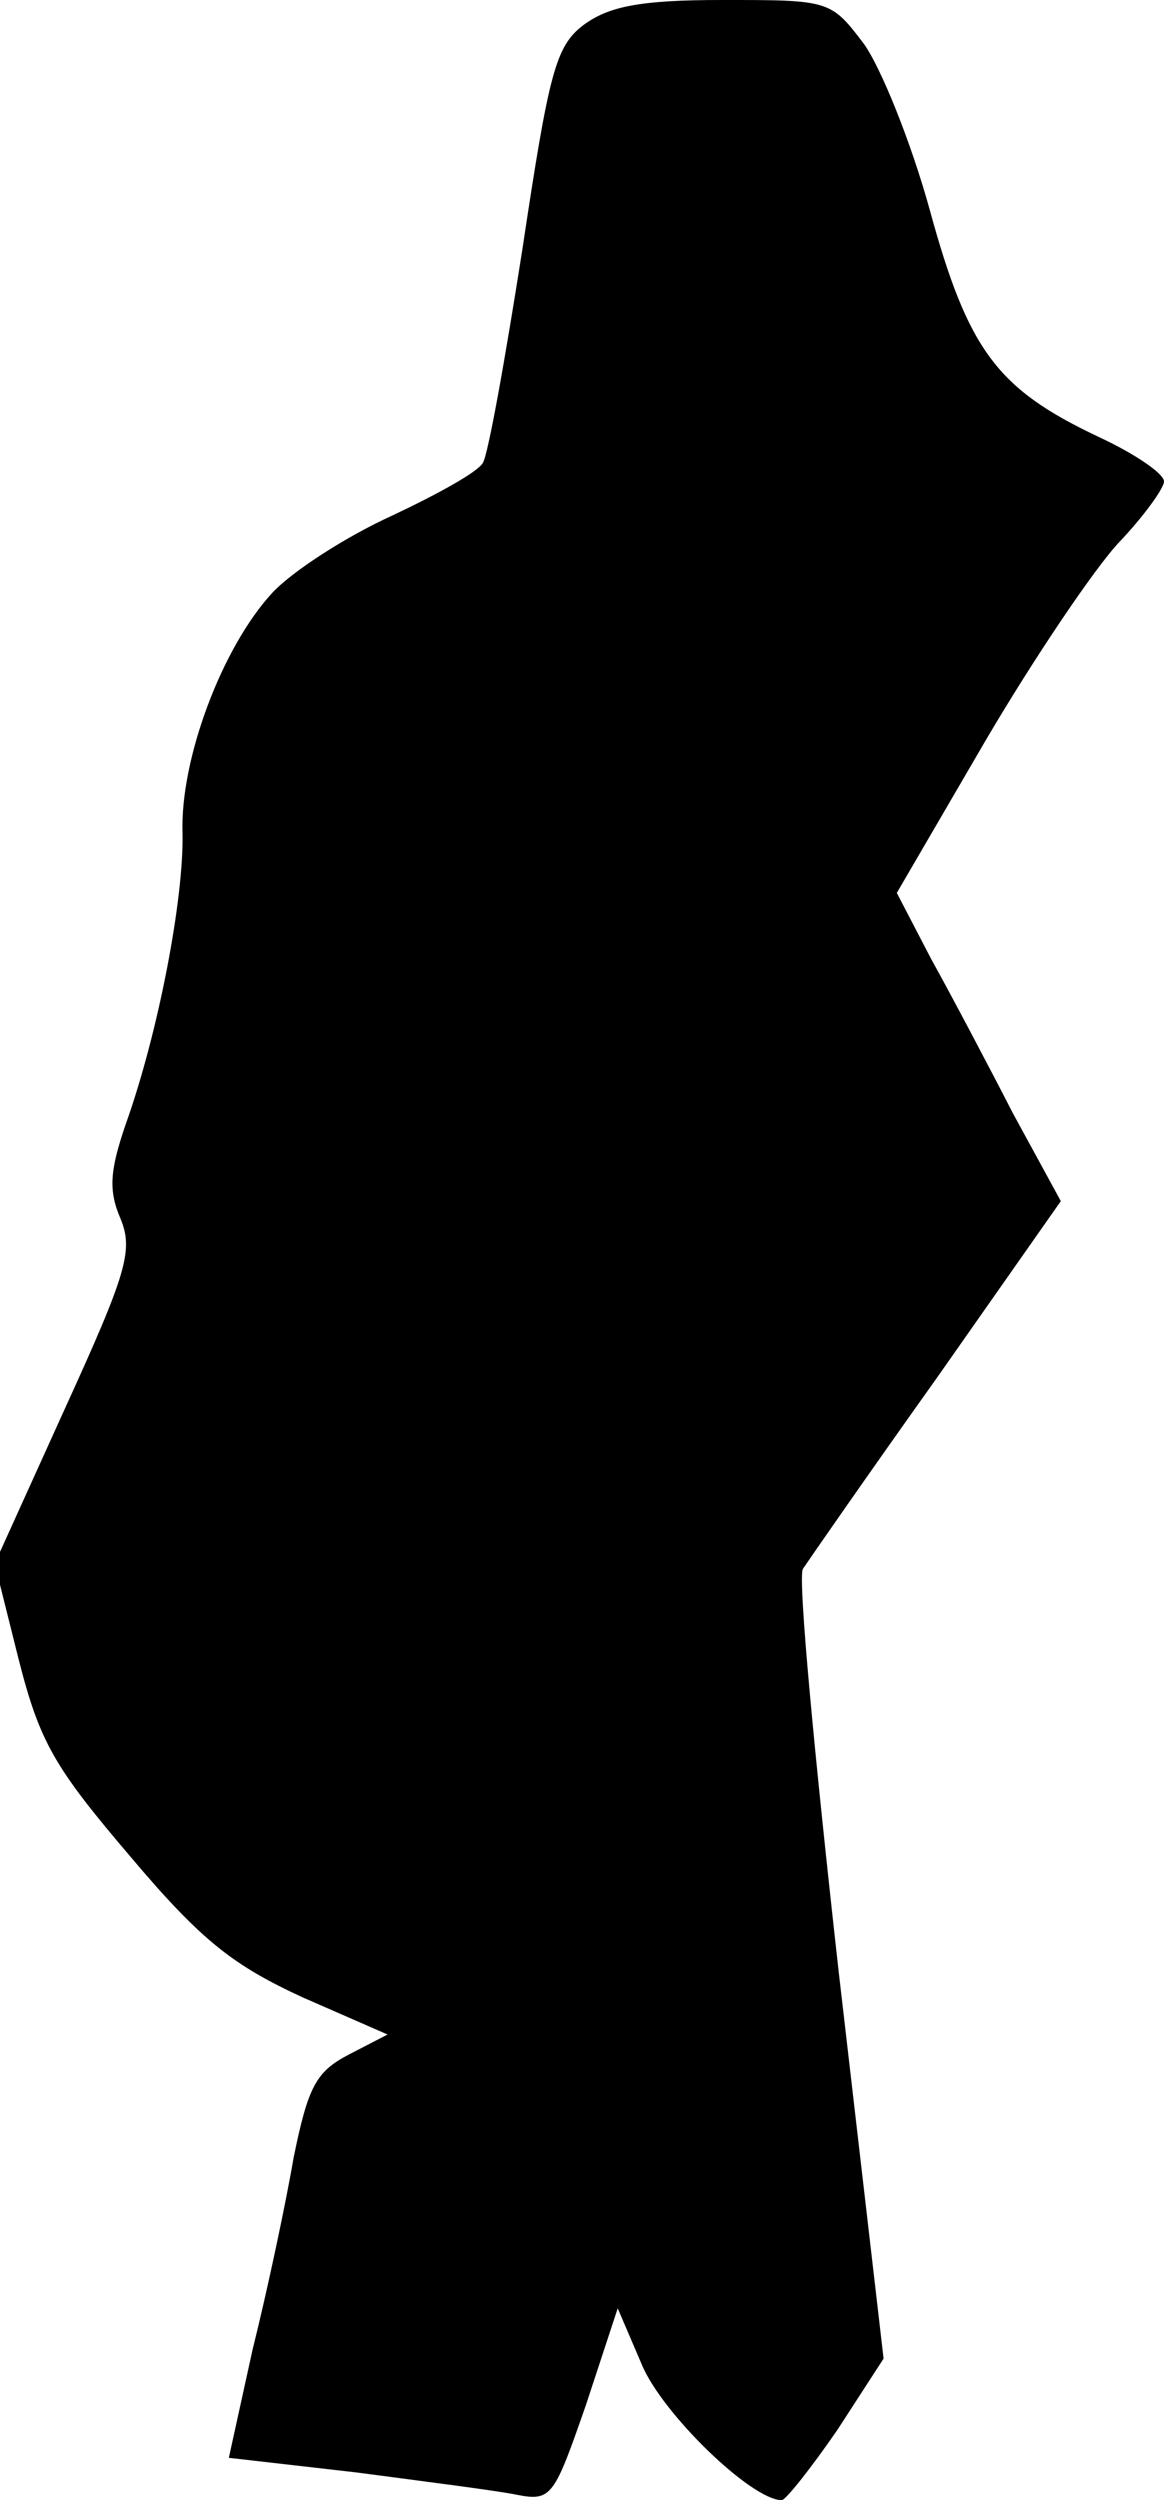 <?xml version="1.0" standalone="no"?>
<!DOCTYPE svg PUBLIC "-//W3C//DTD SVG 20010904//EN"
 "http://www.w3.org/TR/2001/REC-SVG-20010904/DTD/svg10.dtd">
<svg version="1.0" xmlns="http://www.w3.org/2000/svg"
 width="88pt" height="189pt" viewBox="0 0 88 189"
 preserveAspectRatio="xMidYMid meet">
<g transform="translate(0,189) scale(0.1,-0.1)"
fill="#000000" stroke="none">
<path fill="#000000" stroke="none" d="M441 1871 c-21 -16 -26 -36 -46 -169
-13 -83 -26 -156 -30 -162 -4 -7 -35 -24 -69 -40 -33 -15 -74 -41 -90 -58 -38
-41 -70 -126 -68 -182 1 -49 -18 -150 -43 -220 -12 -35 -13 -50 -4 -71 10 -24
5 -41 -42 -144 l-53 -117 18 -72 c16 -63 27 -82 85 -150 54 -64 78 -82 130
-106 l64 -28 -29 -15 c-25 -13 -31 -24 -42 -78 -6 -35 -20 -101 -31 -145 l-18
-82 96 -11 c53 -7 108 -14 122 -17 26 -5 28 -1 52 68 l24 73 18 -42 c15 -37
83 -103 106 -103 3 0 22 24 42 53 l35 54 -34 293 c-18 161 -31 297 -27 304 4
6 49 71 101 144 l94 134 -36 66 c-19 37 -47 90 -62 117 l-26 50 67 115 c37 63
83 131 101 150 19 20 34 41 34 46 0 6 -22 21 -50 34 -76 36 -98 65 -127 171
-14 51 -37 108 -50 126 -25 33 -26 33 -107 33 -63 0 -86 -5 -105 -19z"/>
</g>
</svg>
